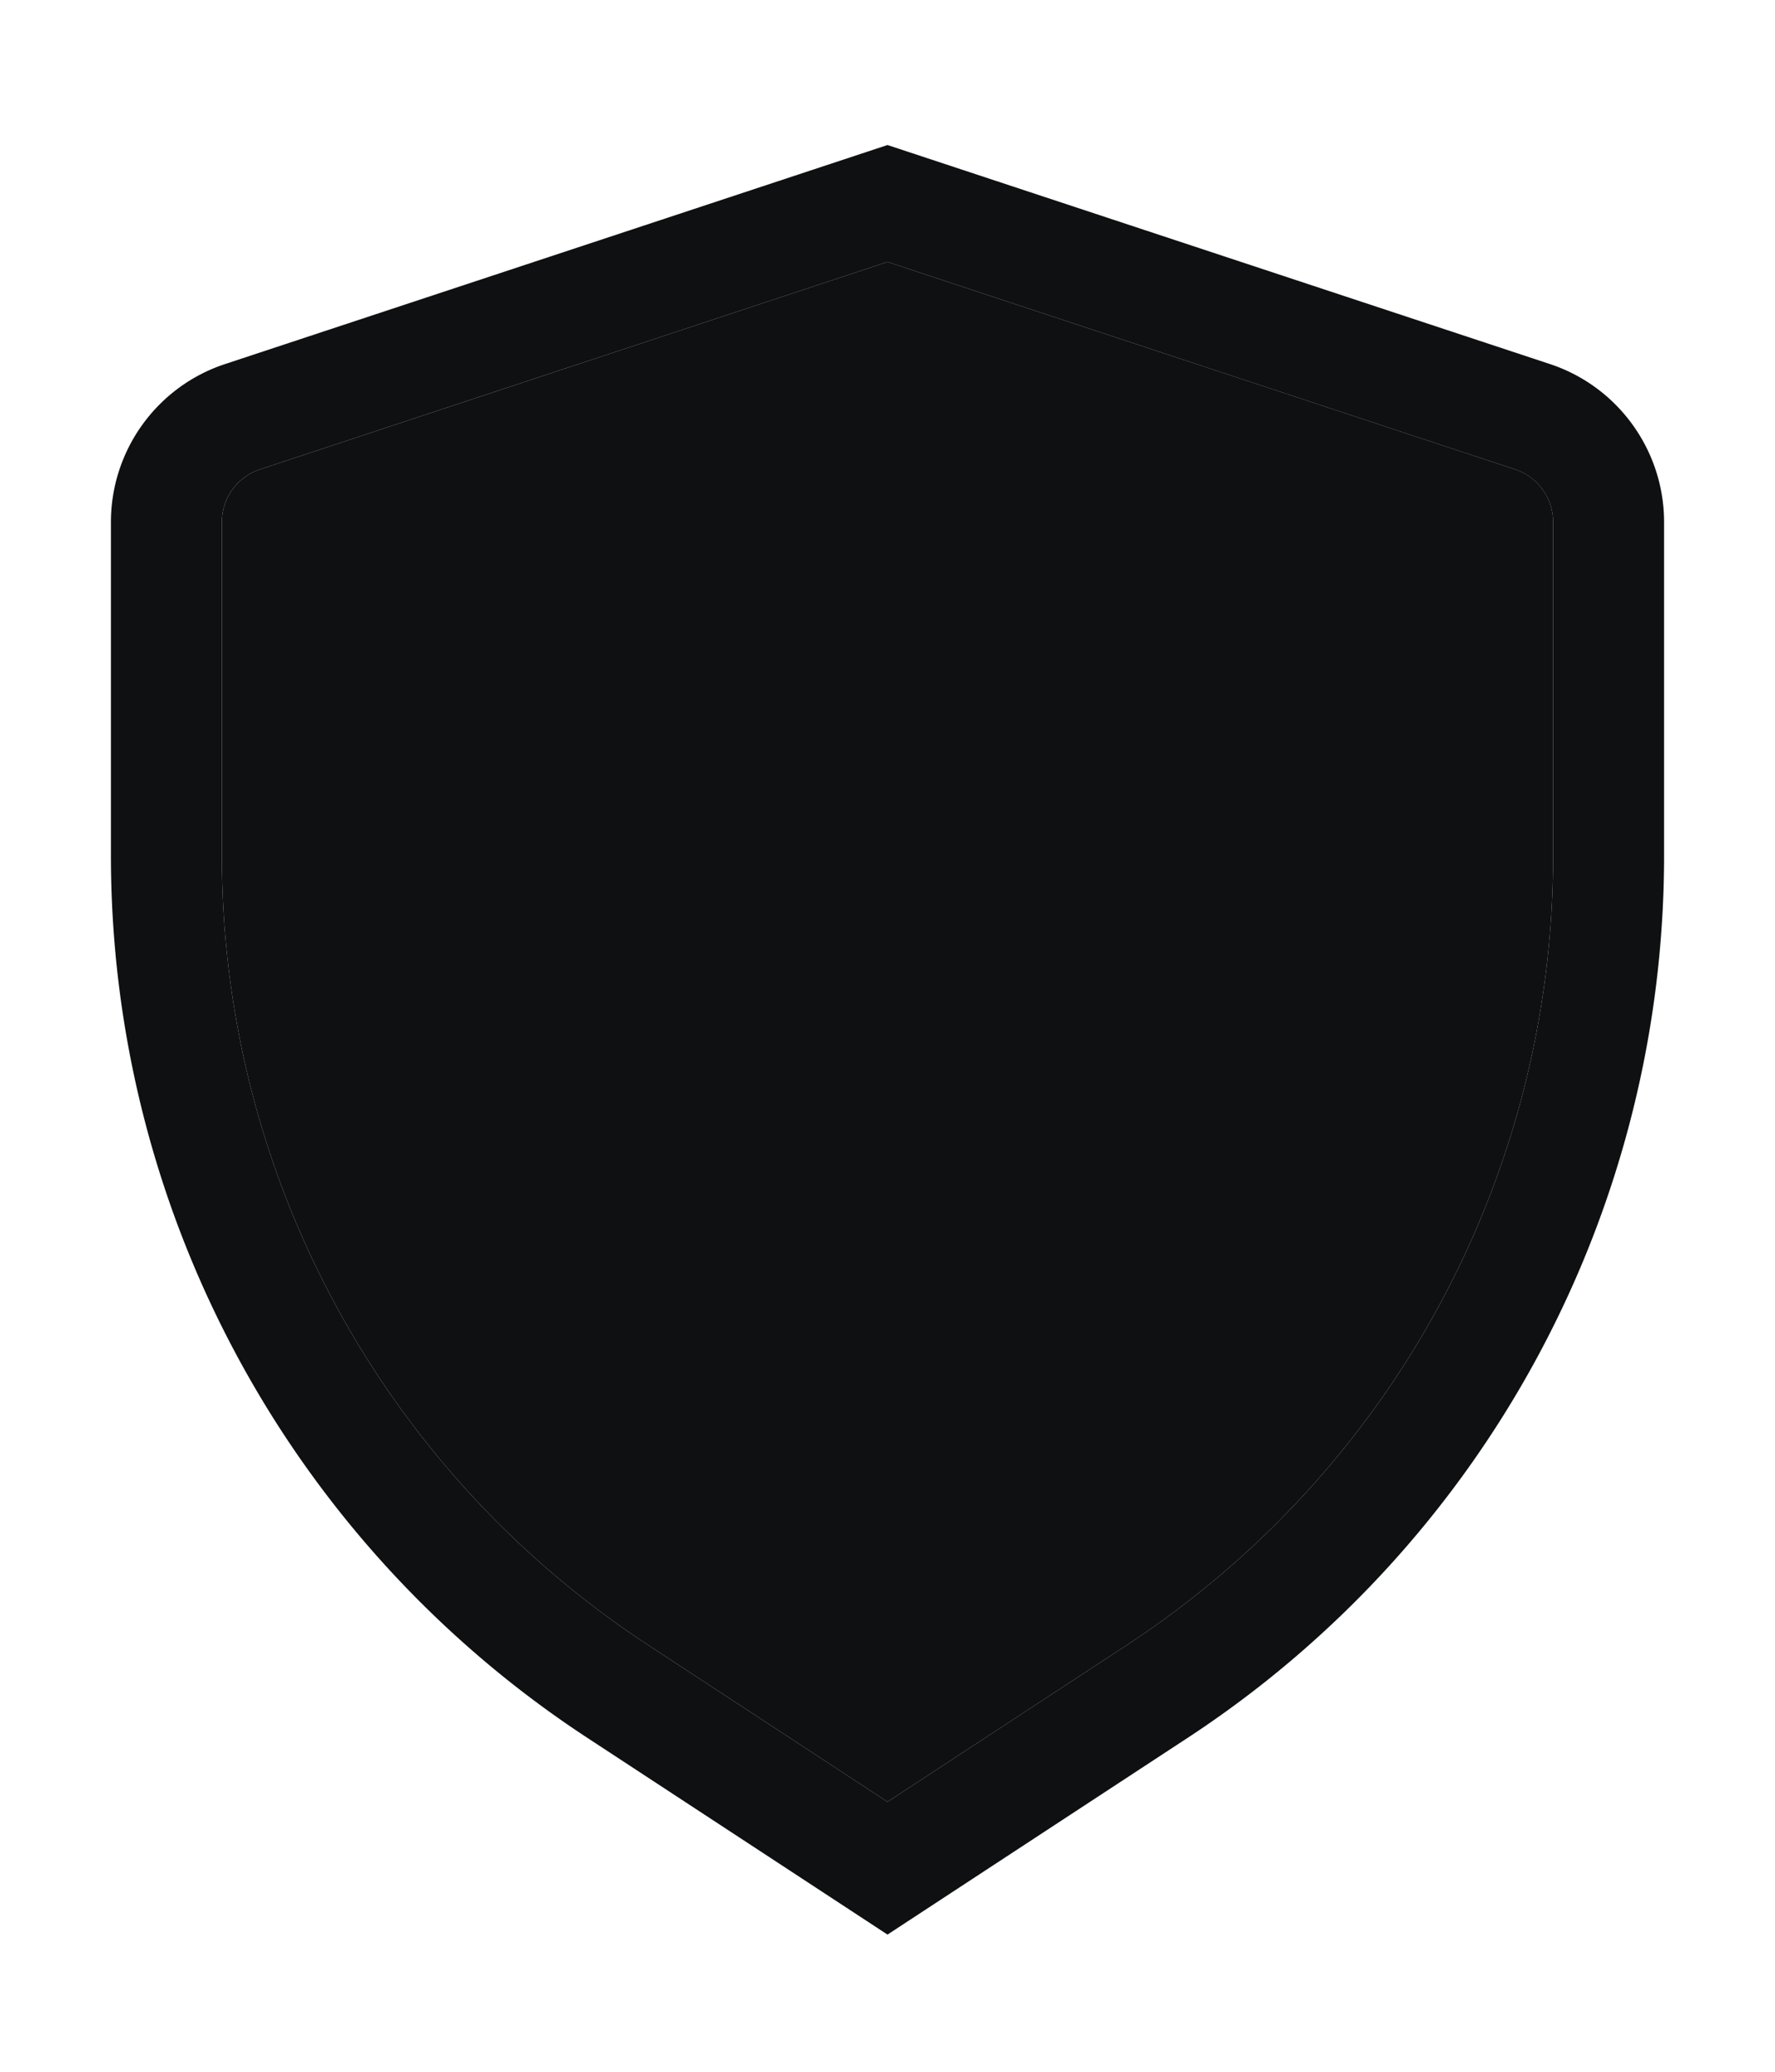<svg xmlns="http://www.w3.org/2000/svg" height="14" fill="none" viewBox="0 0 12 14"><path fill="#0E1011" fill-rule="evenodd" d="m6 .98 4.478 1.48c.46.152.772.583.772 1.068v2.255a7.125 7.125 0 0 1-3.22 5.96L6 13.073l-2.03-1.33a7.125 7.125 0 0 1-3.22-5.96V3.528c0-.485.311-.916.772-1.068L6 .98Zm0 .79L1.757 3.172a.375.375 0 0 0-.257.356v2.255a6.375 6.375 0 0 0 2.881 5.333L6 12.176l1.619-1.06A6.375 6.375 0 0 0 10.5 5.783V3.528a.375.375 0 0 0-.257-.356L6 1.77Z" clip-rule="evenodd"/><path fill="#0E1011" d="M1.757 3.172 6 1.77l4.243 1.402c.153.05.257.194.257.356v2.255a6.375 6.375 0 0 1-2.881 5.333L6 12.176l-1.619-1.06A6.375 6.375 0 0 1 1.5 5.783V3.528c0-.162.104-.305.257-.356Z"/></svg>